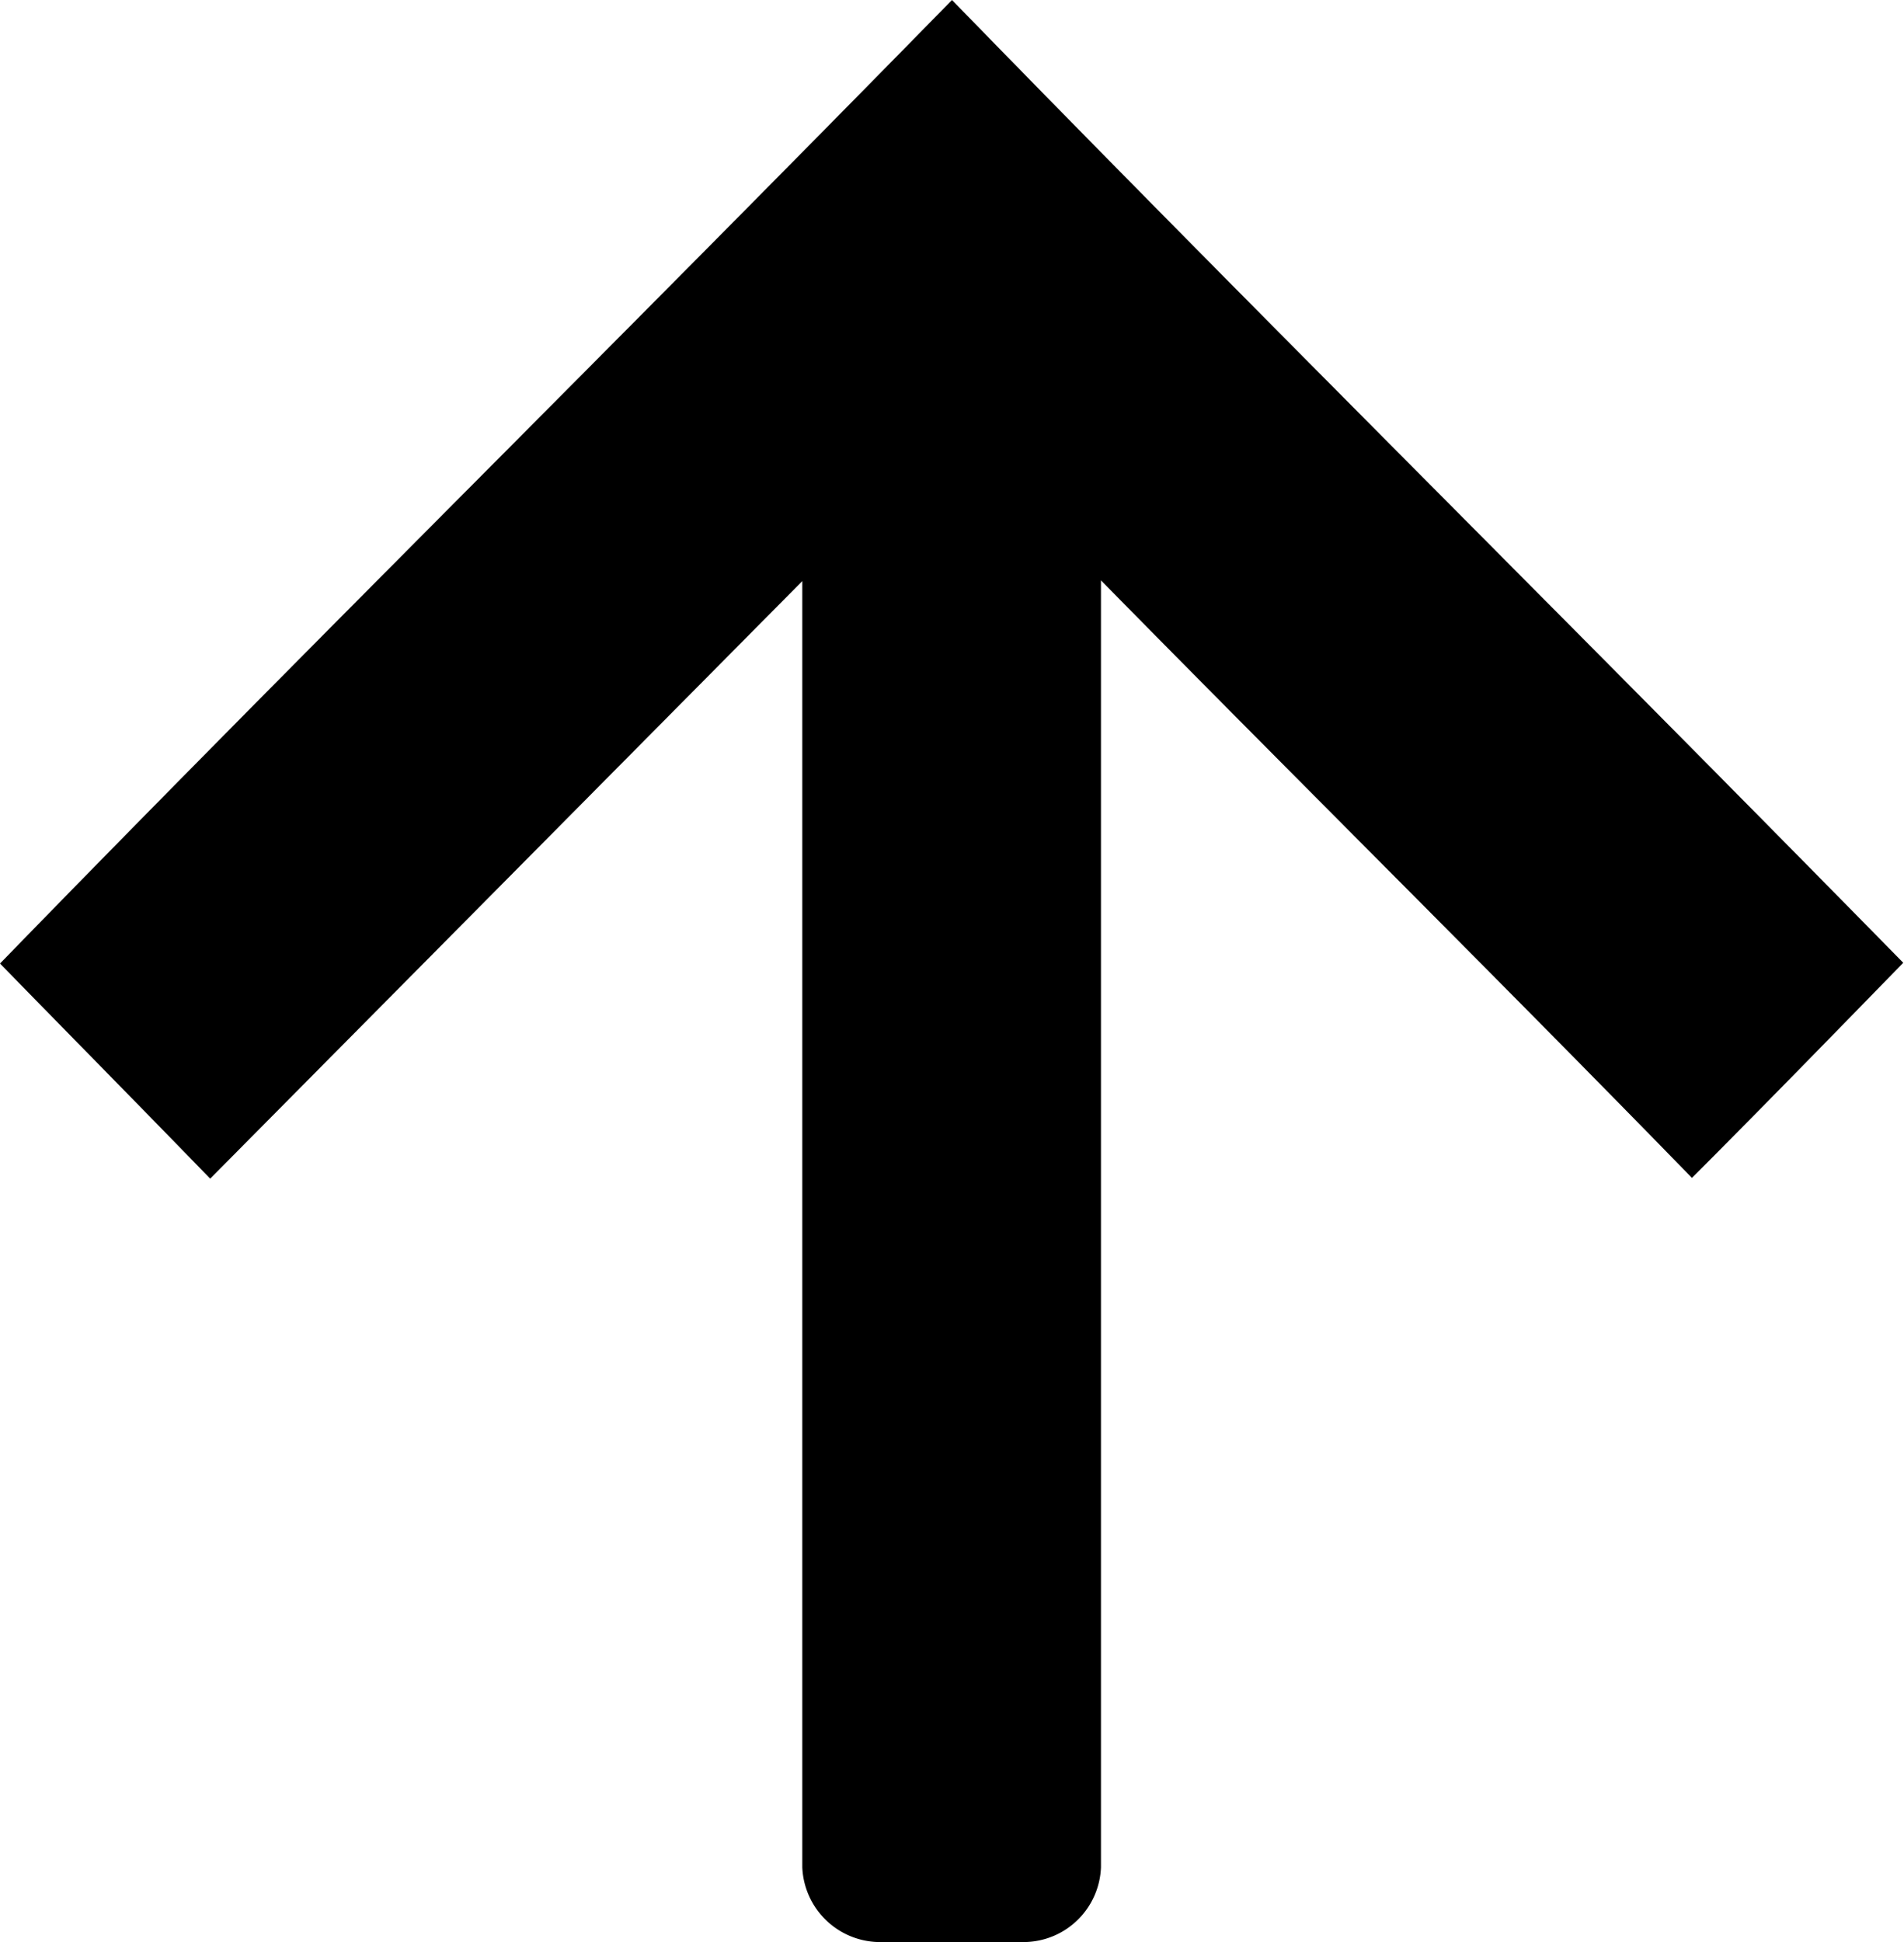 <svg xmlns="http://www.w3.org/2000/svg" viewBox="0 0 51 52"><g data-name="Слой 2"><path d="M51 25.8C41.92 16.55 33.45 8.17 25.5 0 16.44 9.25 7.93 17.64 0 25.8c2.07 2.12 3.66 3.73 5.63 5.76l15.86-16V50a2.09 2.09 0 002 2h4a2.08 2.08 0 002-2V15.54c5.26 5.35 10.6 10.63 15.83 16 1.93-1.93 4-4.06 5.66-5.76z" data-name="Layer 1"/></g></svg>